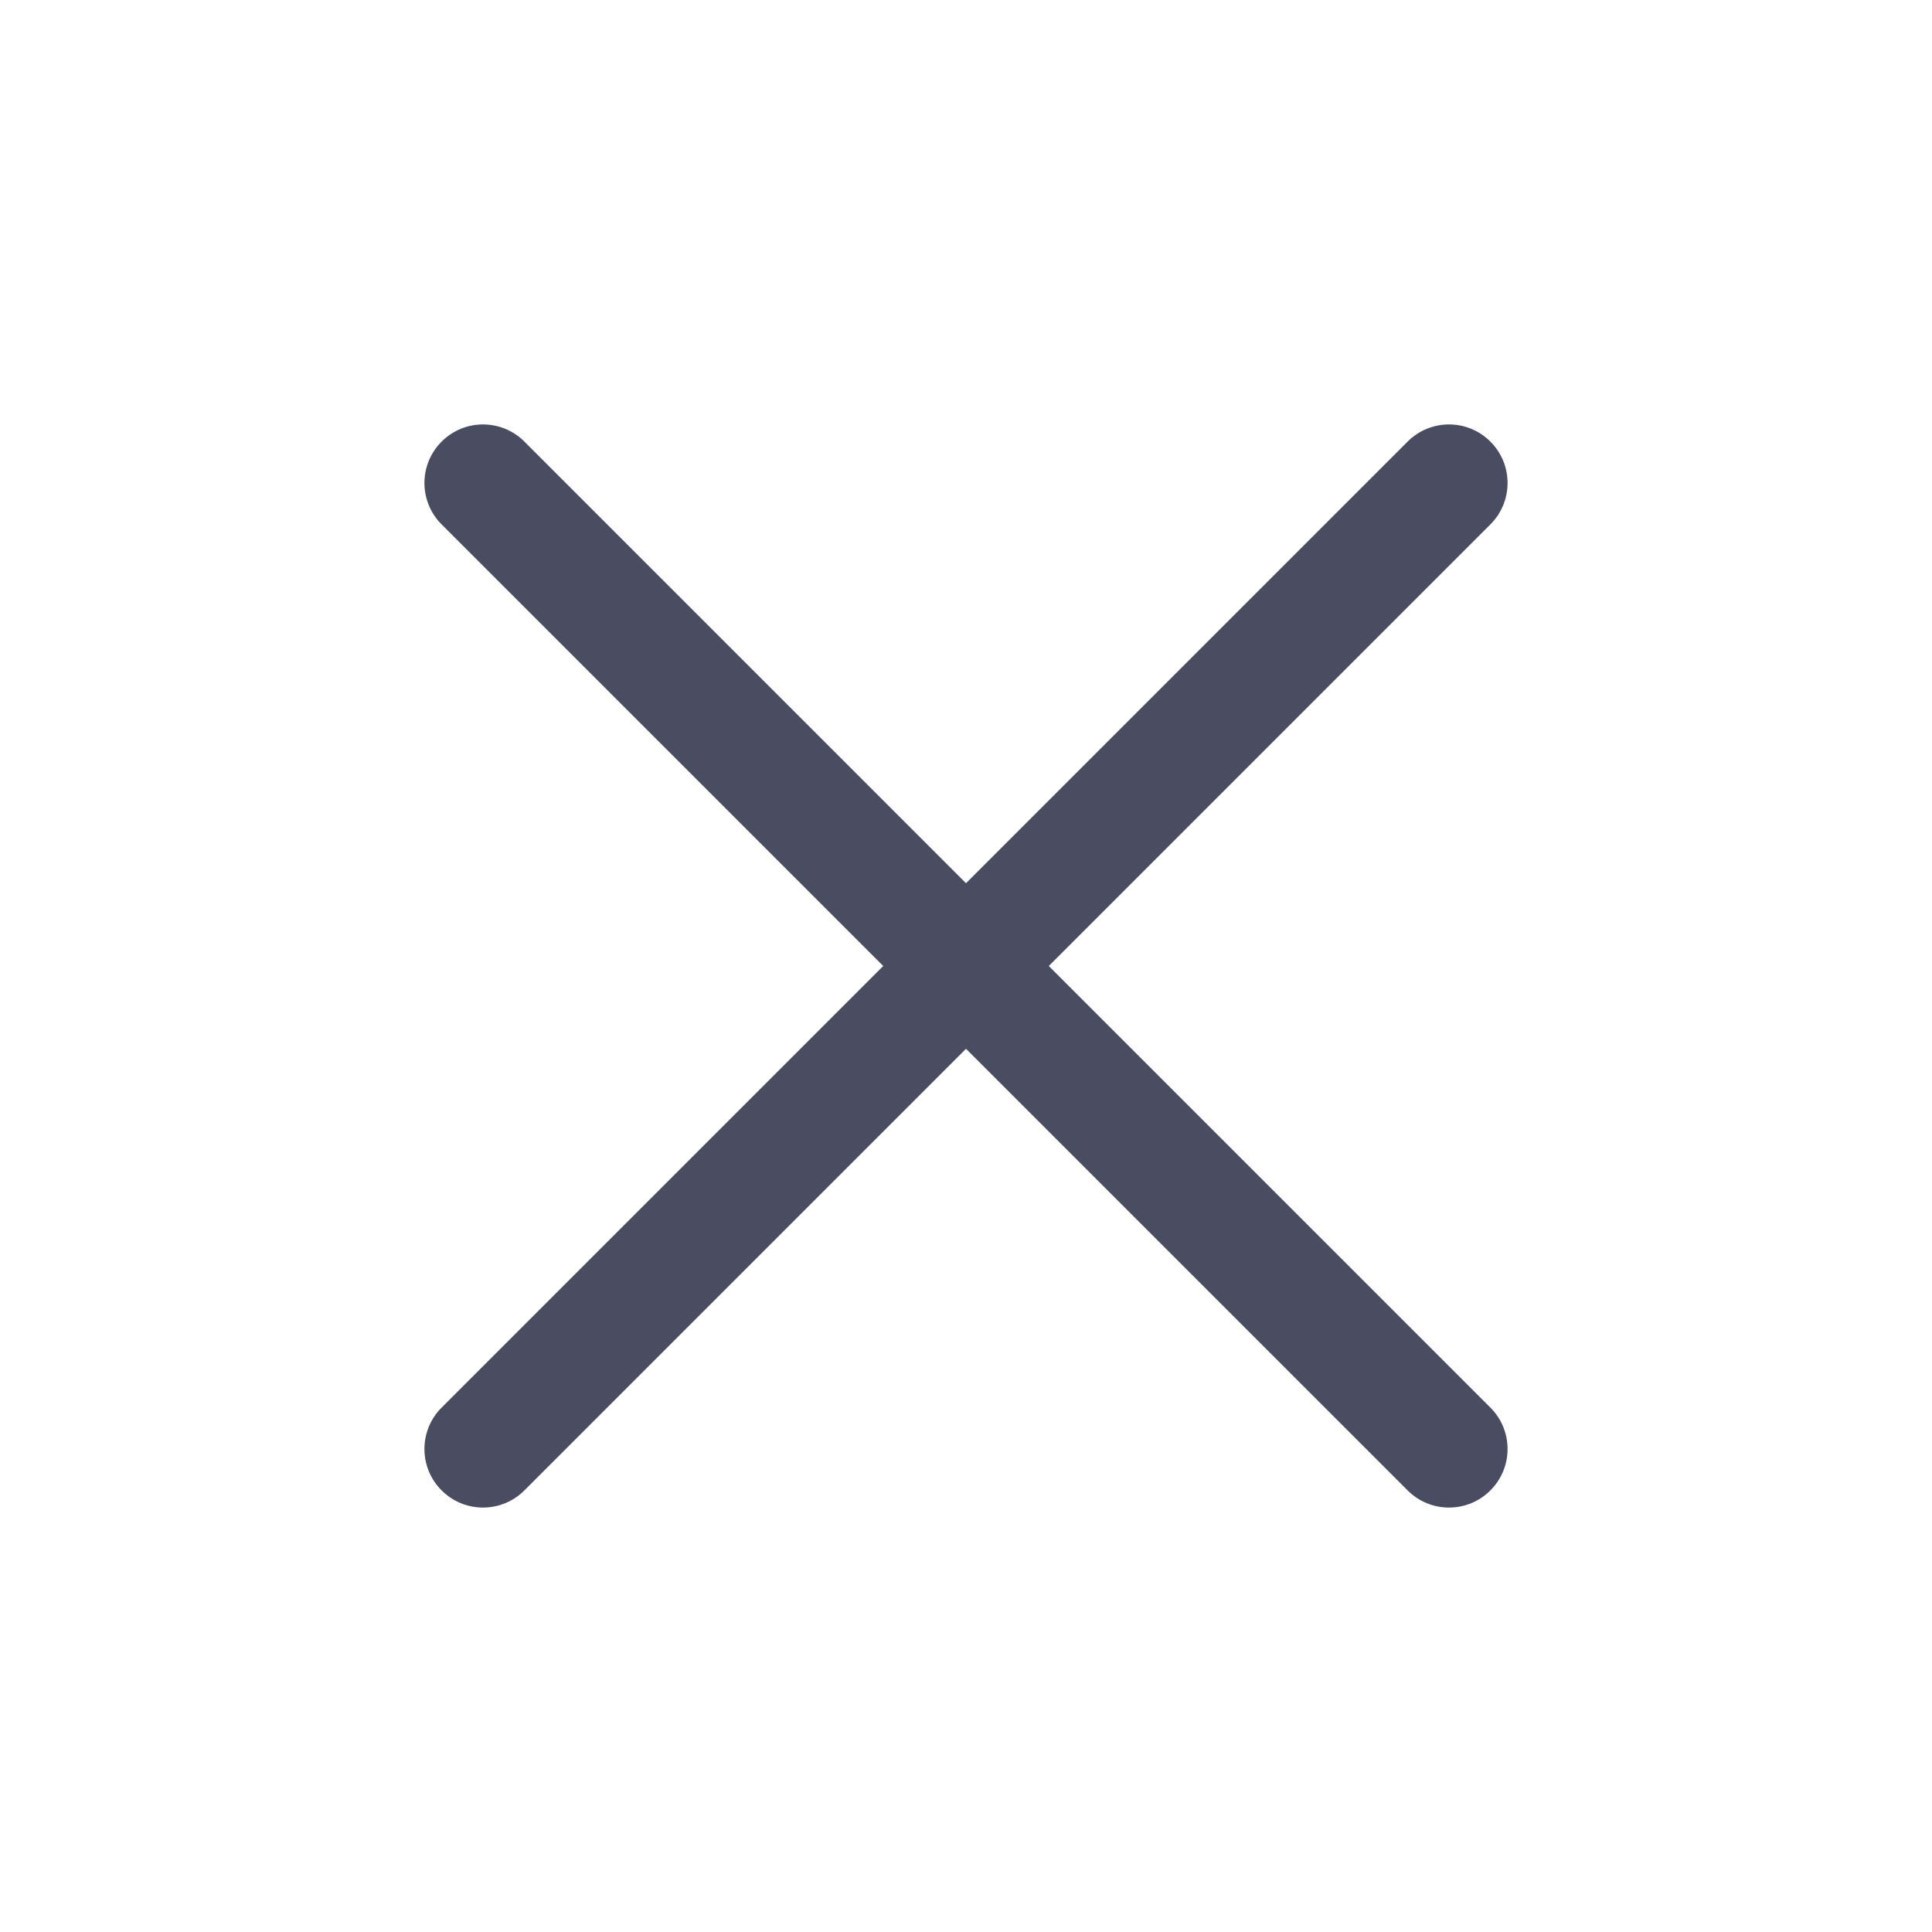 <svg width="33" height="33" viewBox="0 0 33 33" fill="none" xmlns="http://www.w3.org/2000/svg">
<path fill-rule="evenodd" clip-rule="evenodd" d="M25.457 8.957C25.848 8.567 25.848 7.933 25.457 7.543C25.067 7.152 24.433 7.152 24.043 7.543L16.5 15.086L8.957 7.543C8.567 7.152 7.933 7.152 7.543 7.543C7.152 7.933 7.152 8.567 7.543 8.957L15.086 16.5L7.543 24.043C7.152 24.433 7.152 25.067 7.543 25.457C7.933 25.848 8.567 25.848 8.957 25.457L16.5 17.914L24.043 25.457C24.433 25.848 25.067 25.848 25.457 25.457C25.848 25.067 25.848 24.433 25.457 24.043L17.914 16.5L25.457 8.957Z" fill="#4A4D61"/>
</svg>
